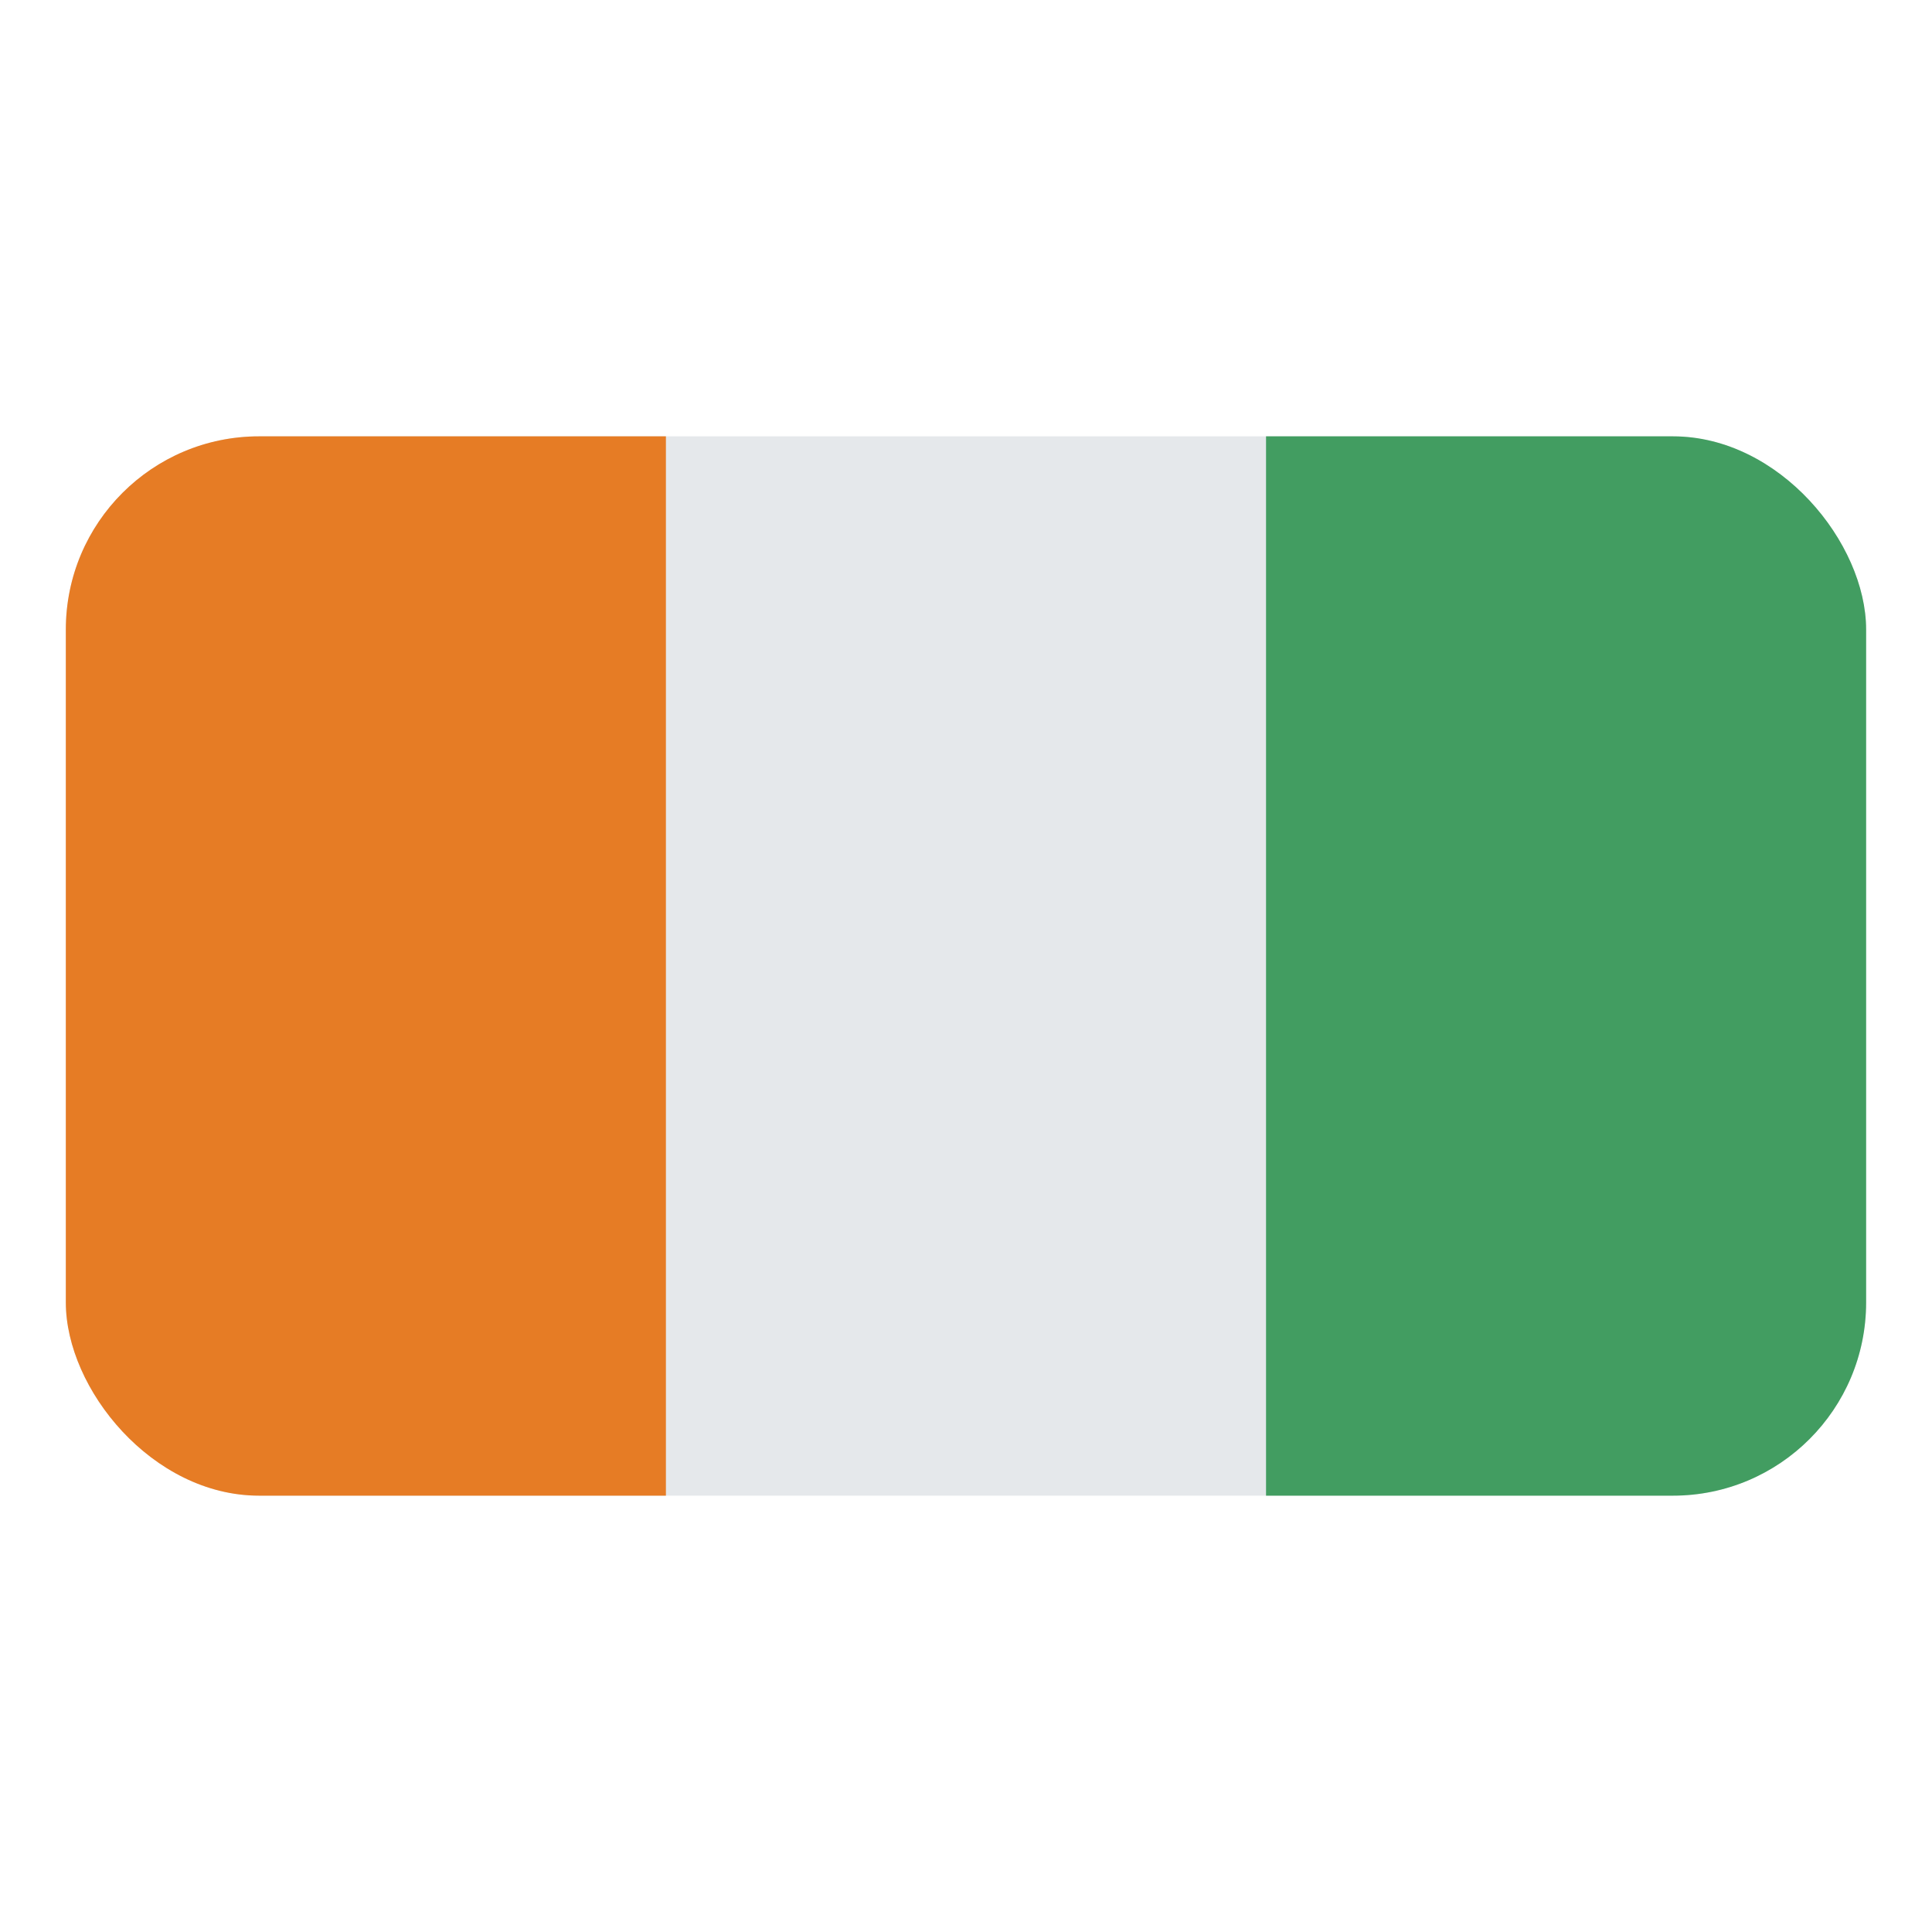 <svg id="Layer_1" data-name="Layer 1" xmlns="http://www.w3.org/2000/svg" xmlns:xlink="http://www.w3.org/1999/xlink" viewBox="0 0 40 40"><defs><style>.cls-1{fill:none;}.cls-2{clip-path:url(#clip-path);}.cls-3{fill:#e5e8eb;}.cls-4{fill:#e67c25;}.cls-5{fill:#429d61;}</style><clipPath id="clip-path"><rect id="SVGID" class="cls-1" x="1.363" y="9.034" width="37.273" height="21.932" rx="4"/></clipPath></defs><g class="cls-2"><rect class="cls-3" x="1.363" y="9.034" width="37.273" height="21.932"/><rect class="cls-4" x="1.363" y="9.034" width="12.424" height="21.932"/><rect class="cls-5" x="26.212" y="9.034" width="12.424" height="21.932"/></g></svg>